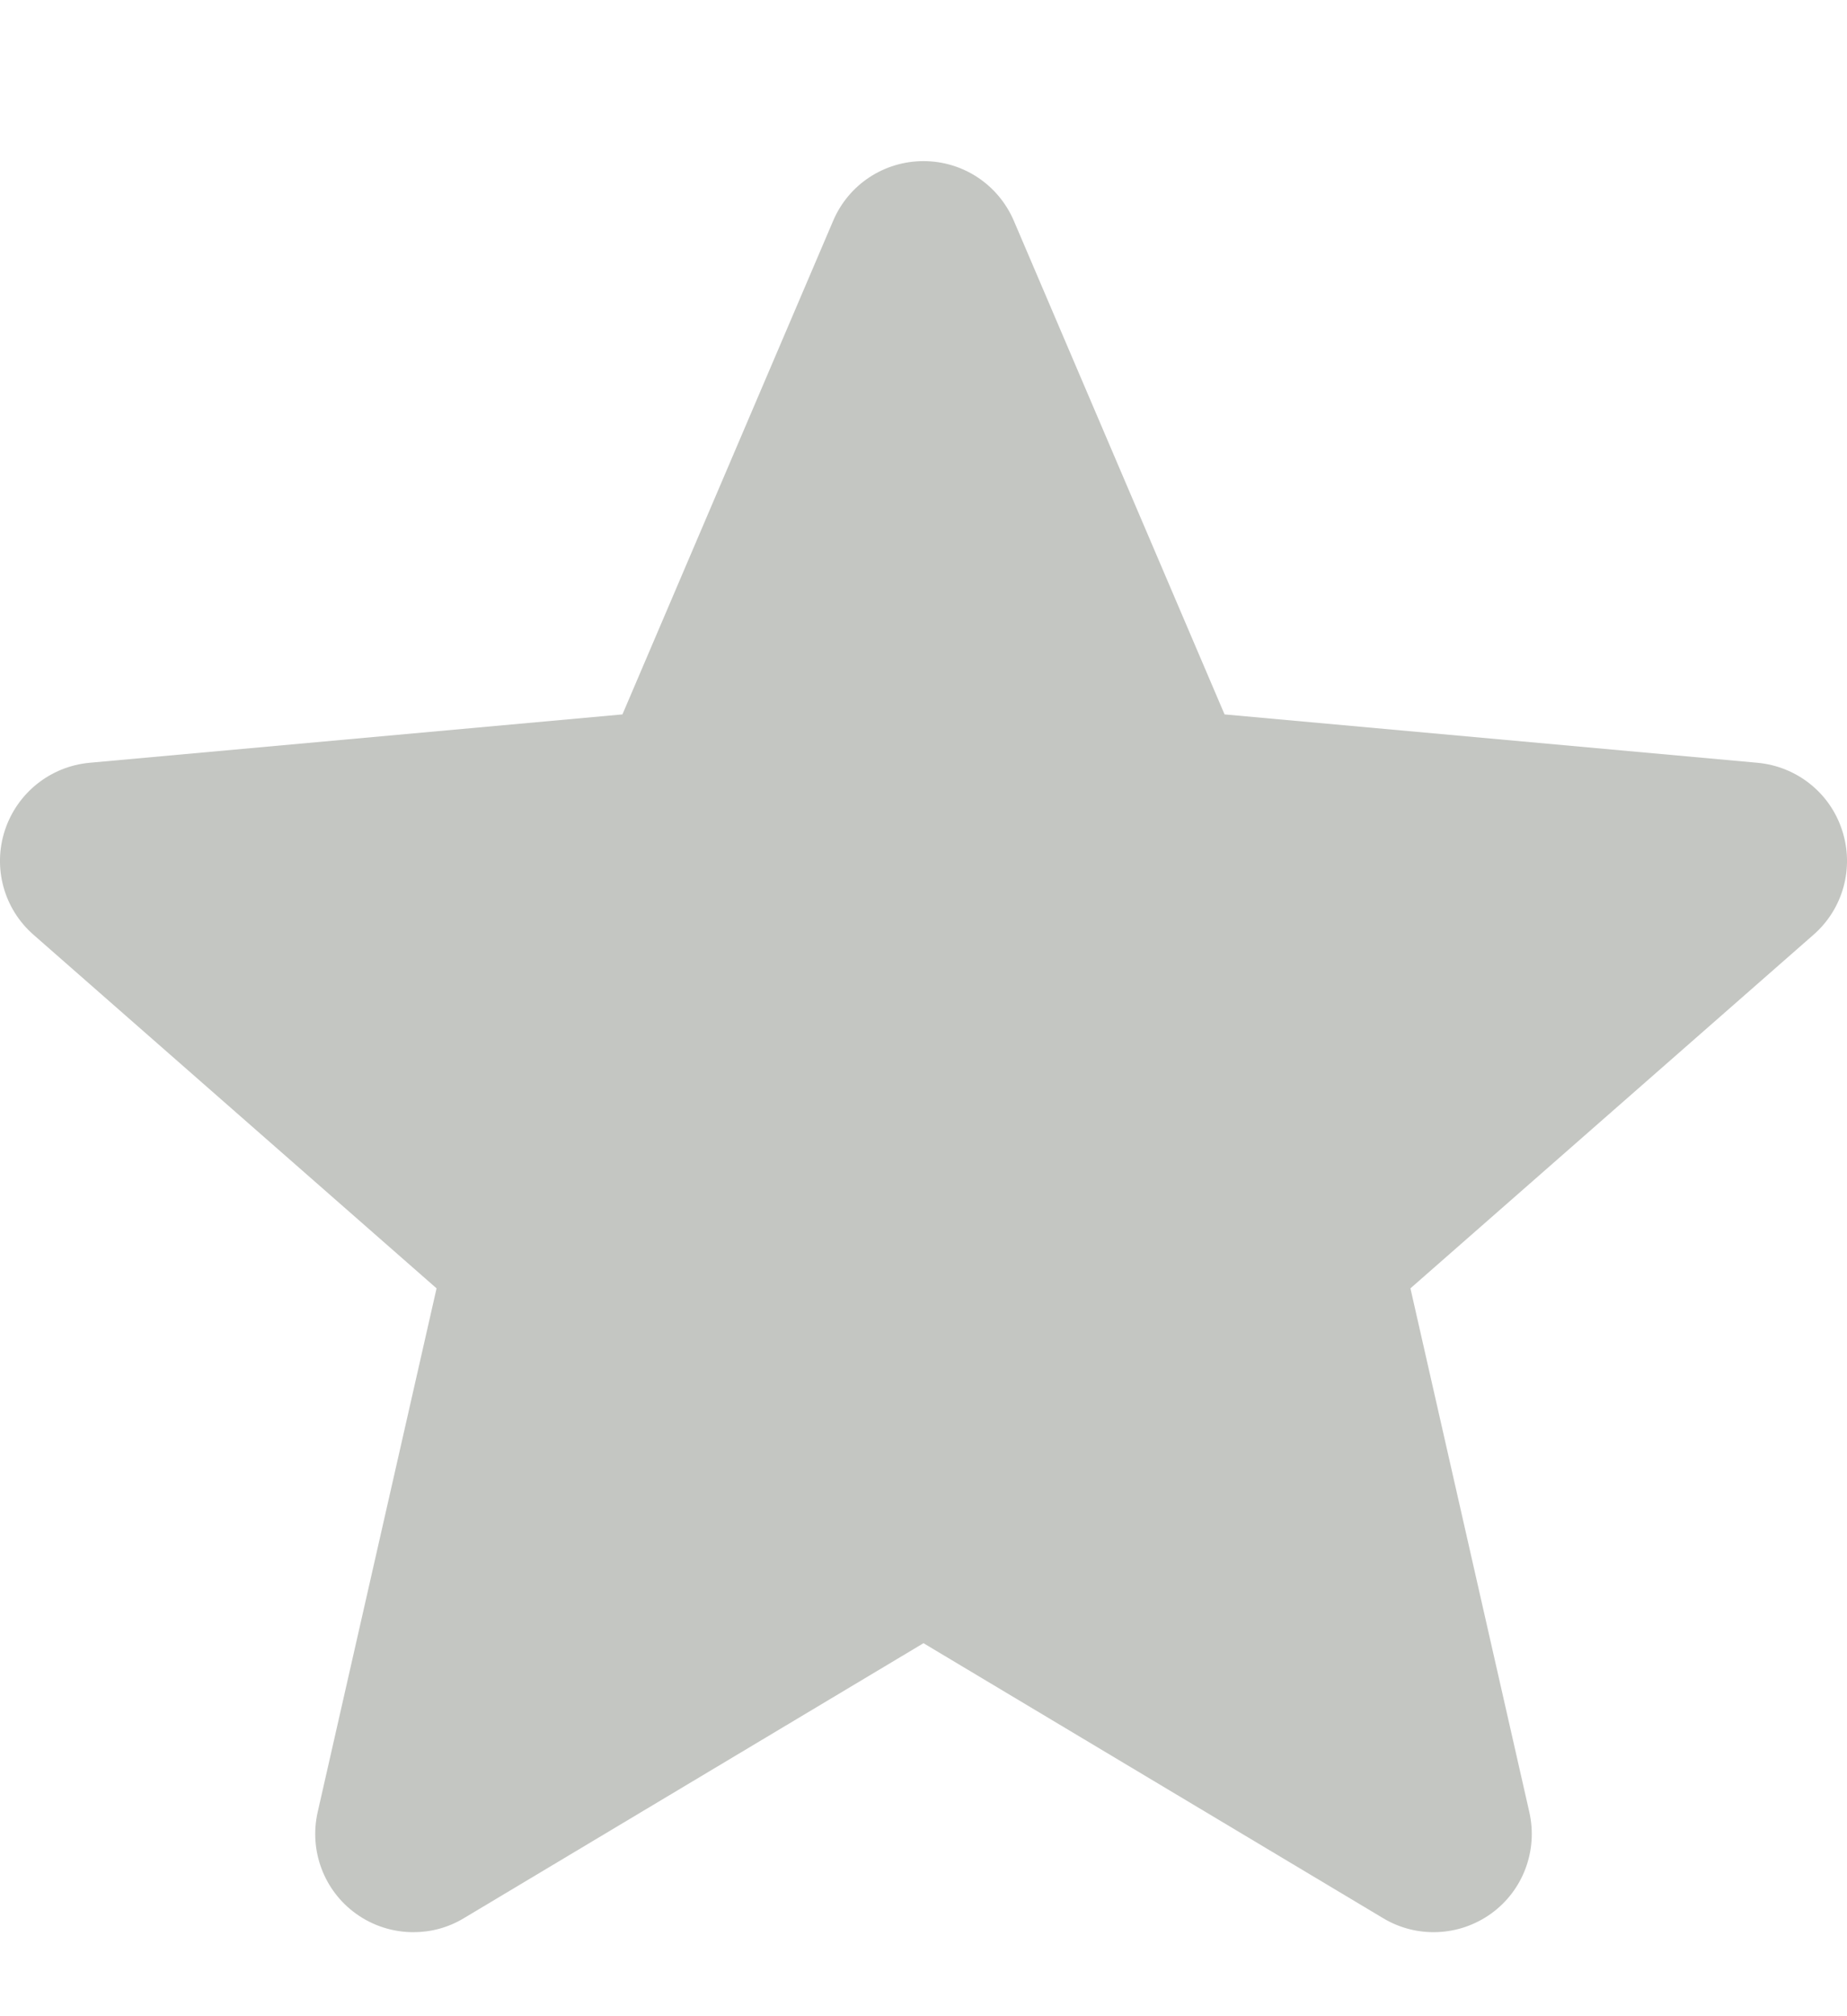 <svg width="11" height="12" viewBox="0 0 11 12" fill="none" xmlns="http://www.w3.org/2000/svg">
<path d="M10.971 4.942C10.899 4.719 10.701 4.562 10.468 4.54L7.293 4.252L6.038 1.314C5.945 1.098 5.735 0.959 5.5 0.959C5.265 0.959 5.054 1.098 4.962 1.314L3.707 4.252L0.532 4.54C0.299 4.562 0.102 4.72 0.029 4.942C-0.044 5.165 0.023 5.409 0.199 5.563L2.6 7.668L1.892 10.785C1.84 11.014 1.929 11.252 2.119 11.389C2.221 11.463 2.342 11.5 2.462 11.5C2.566 11.5 2.669 11.473 2.762 11.417L5.5 9.78L8.238 11.417C8.438 11.537 8.691 11.526 8.881 11.389C9.071 11.252 9.16 11.014 9.108 10.785L8.4 7.668L10.801 5.563C10.977 5.409 11.044 5.165 10.971 4.942Z" fill="#C4C6C2"/>
</svg>
